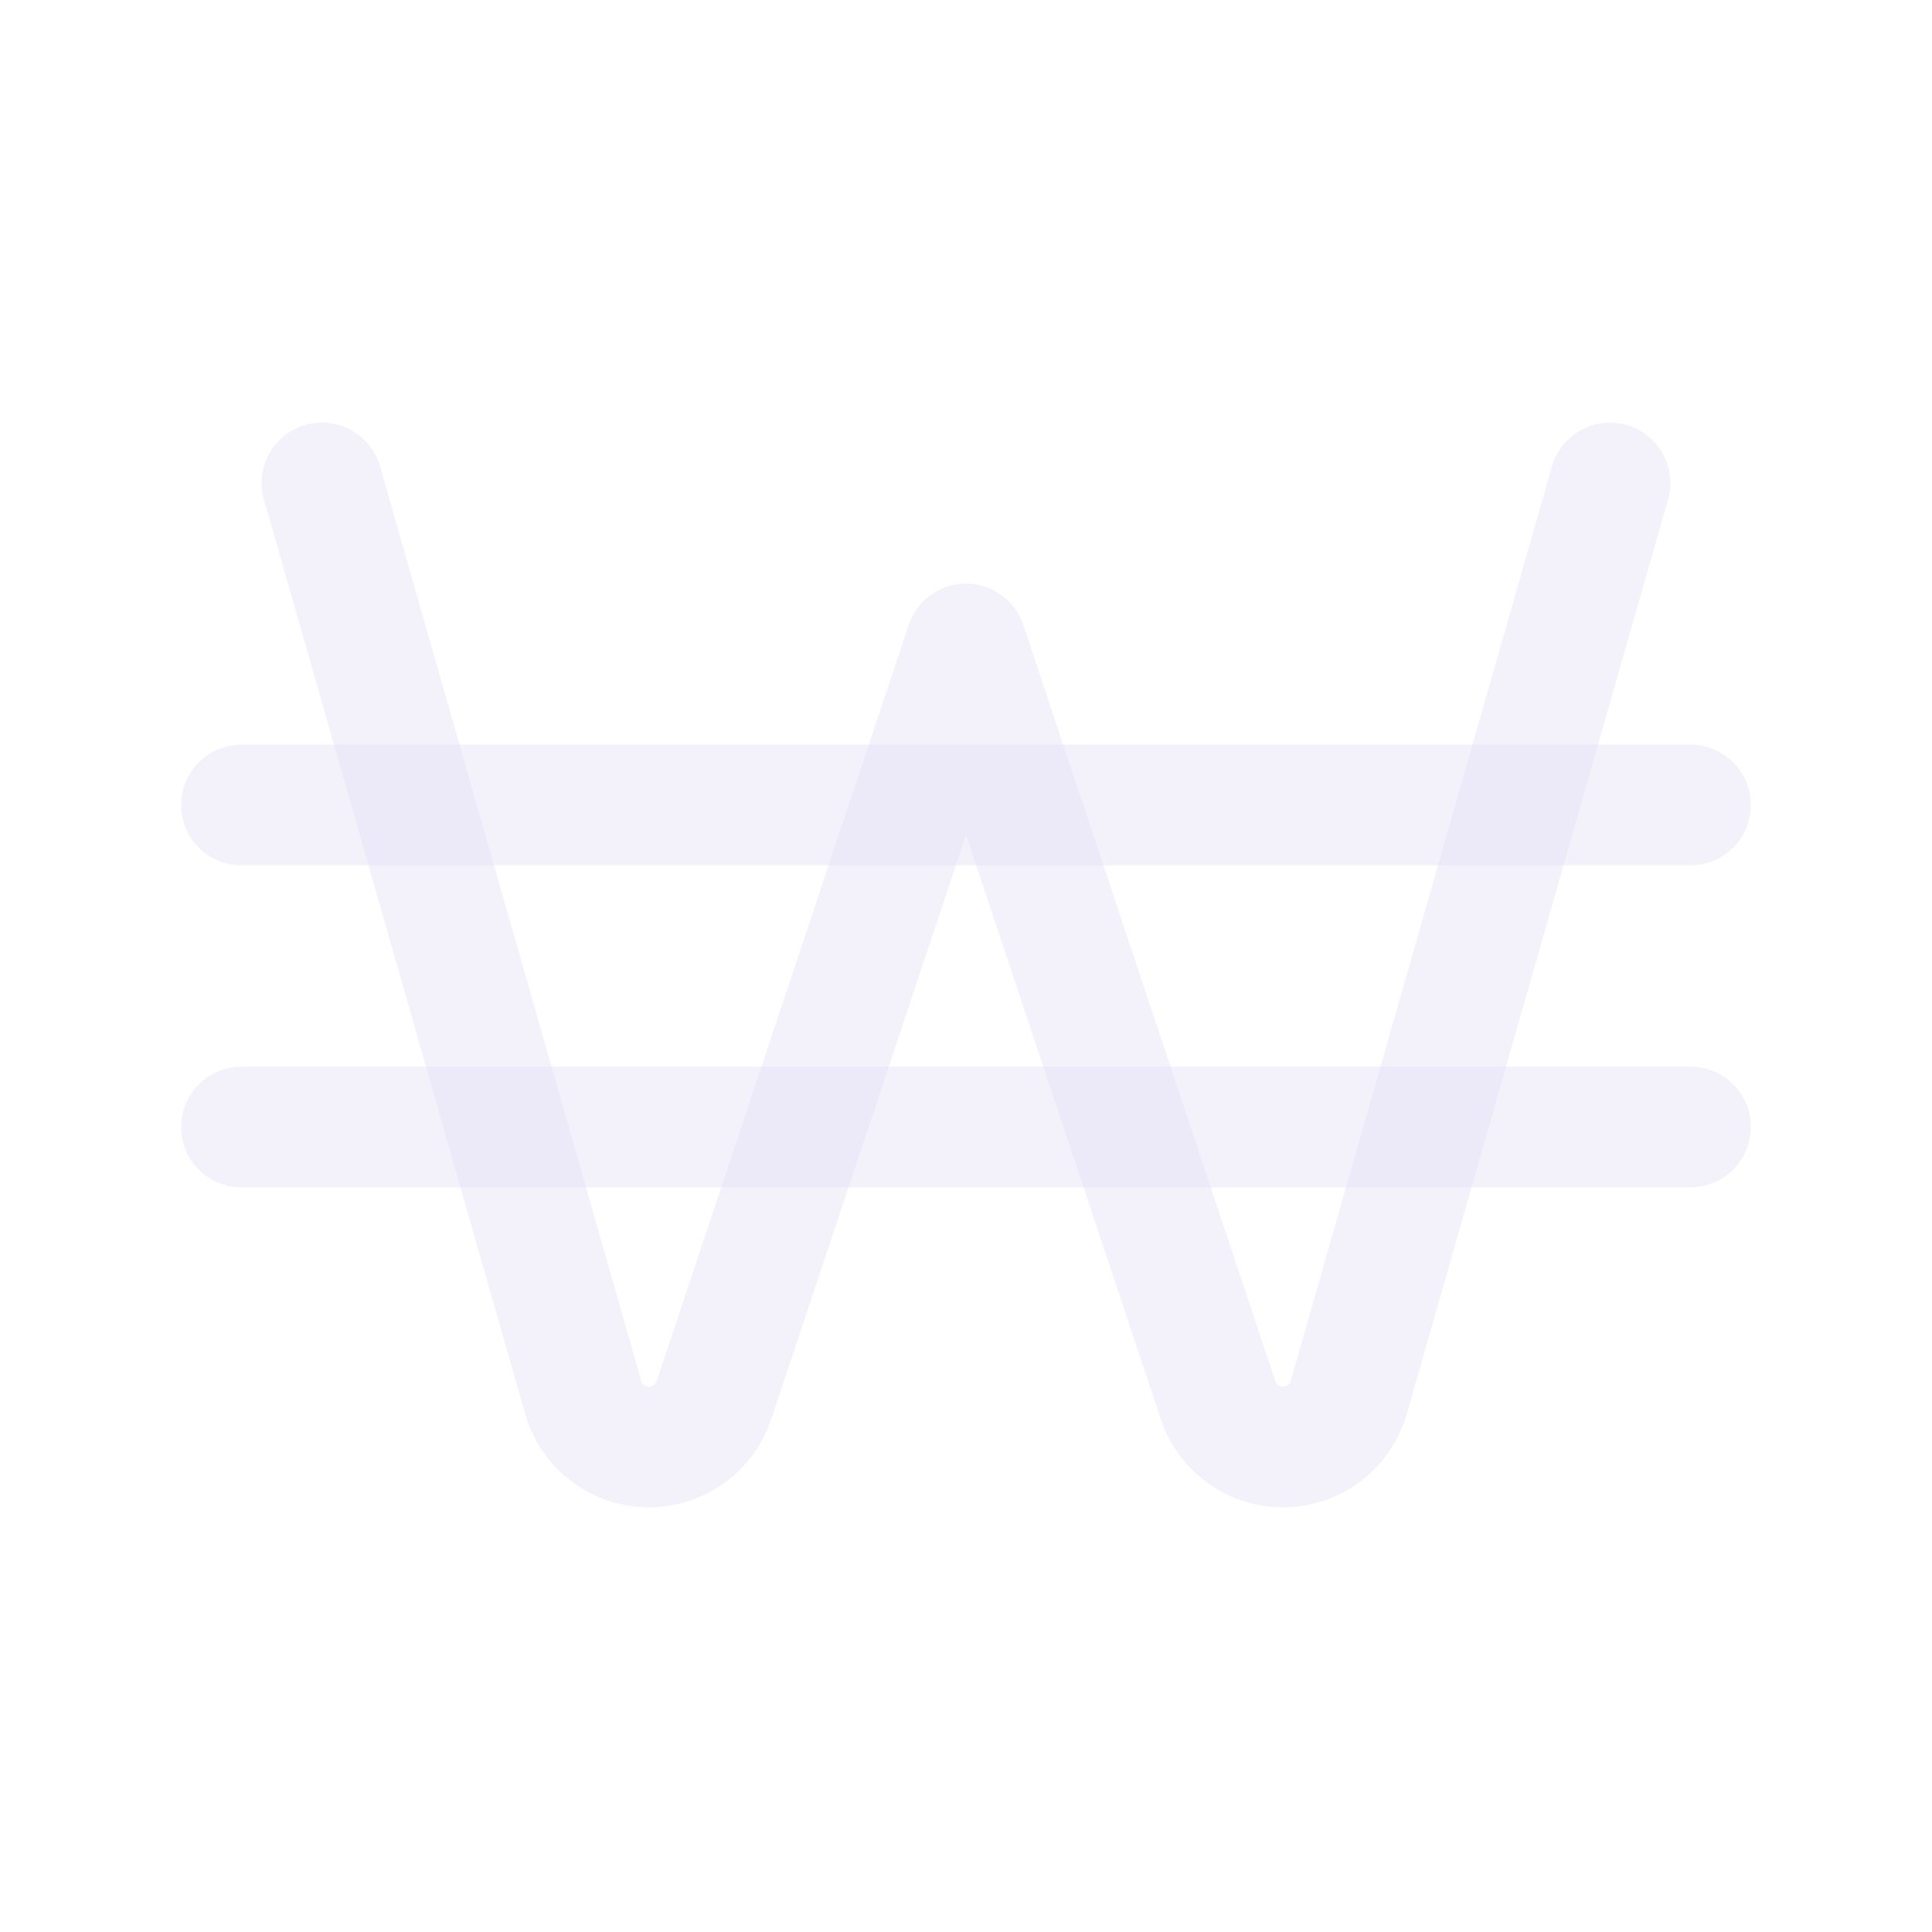 <svg width="24" height="24" viewBox="0 0 24 24" fill="none" xmlns="http://www.w3.org/2000/svg">
<path d="M4 6L7.245 17.358C7.347 17.717 7.671 17.967 8.044 17.975C8.417 17.983 8.751 17.747 8.869 17.393L12 8L15.131 17.393C15.249 17.747 15.583 17.983 15.956 17.975C16.329 17.967 16.653 17.717 16.755 17.358L20 6" stroke="#E1DEF5" stroke-opacity="0.4" stroke-width="1.5" stroke-linecap="round" stroke-linejoin="round"/>
<path d="M21 10H3" stroke="#E1DEF5" stroke-opacity="0.4" stroke-width="1.5" stroke-linecap="round" stroke-linejoin="round"/>
<path d="M21 14H3" stroke="#E1DEF5" stroke-opacity="0.4" stroke-width="1.5" stroke-linecap="round" stroke-linejoin="round"/>
</svg>
